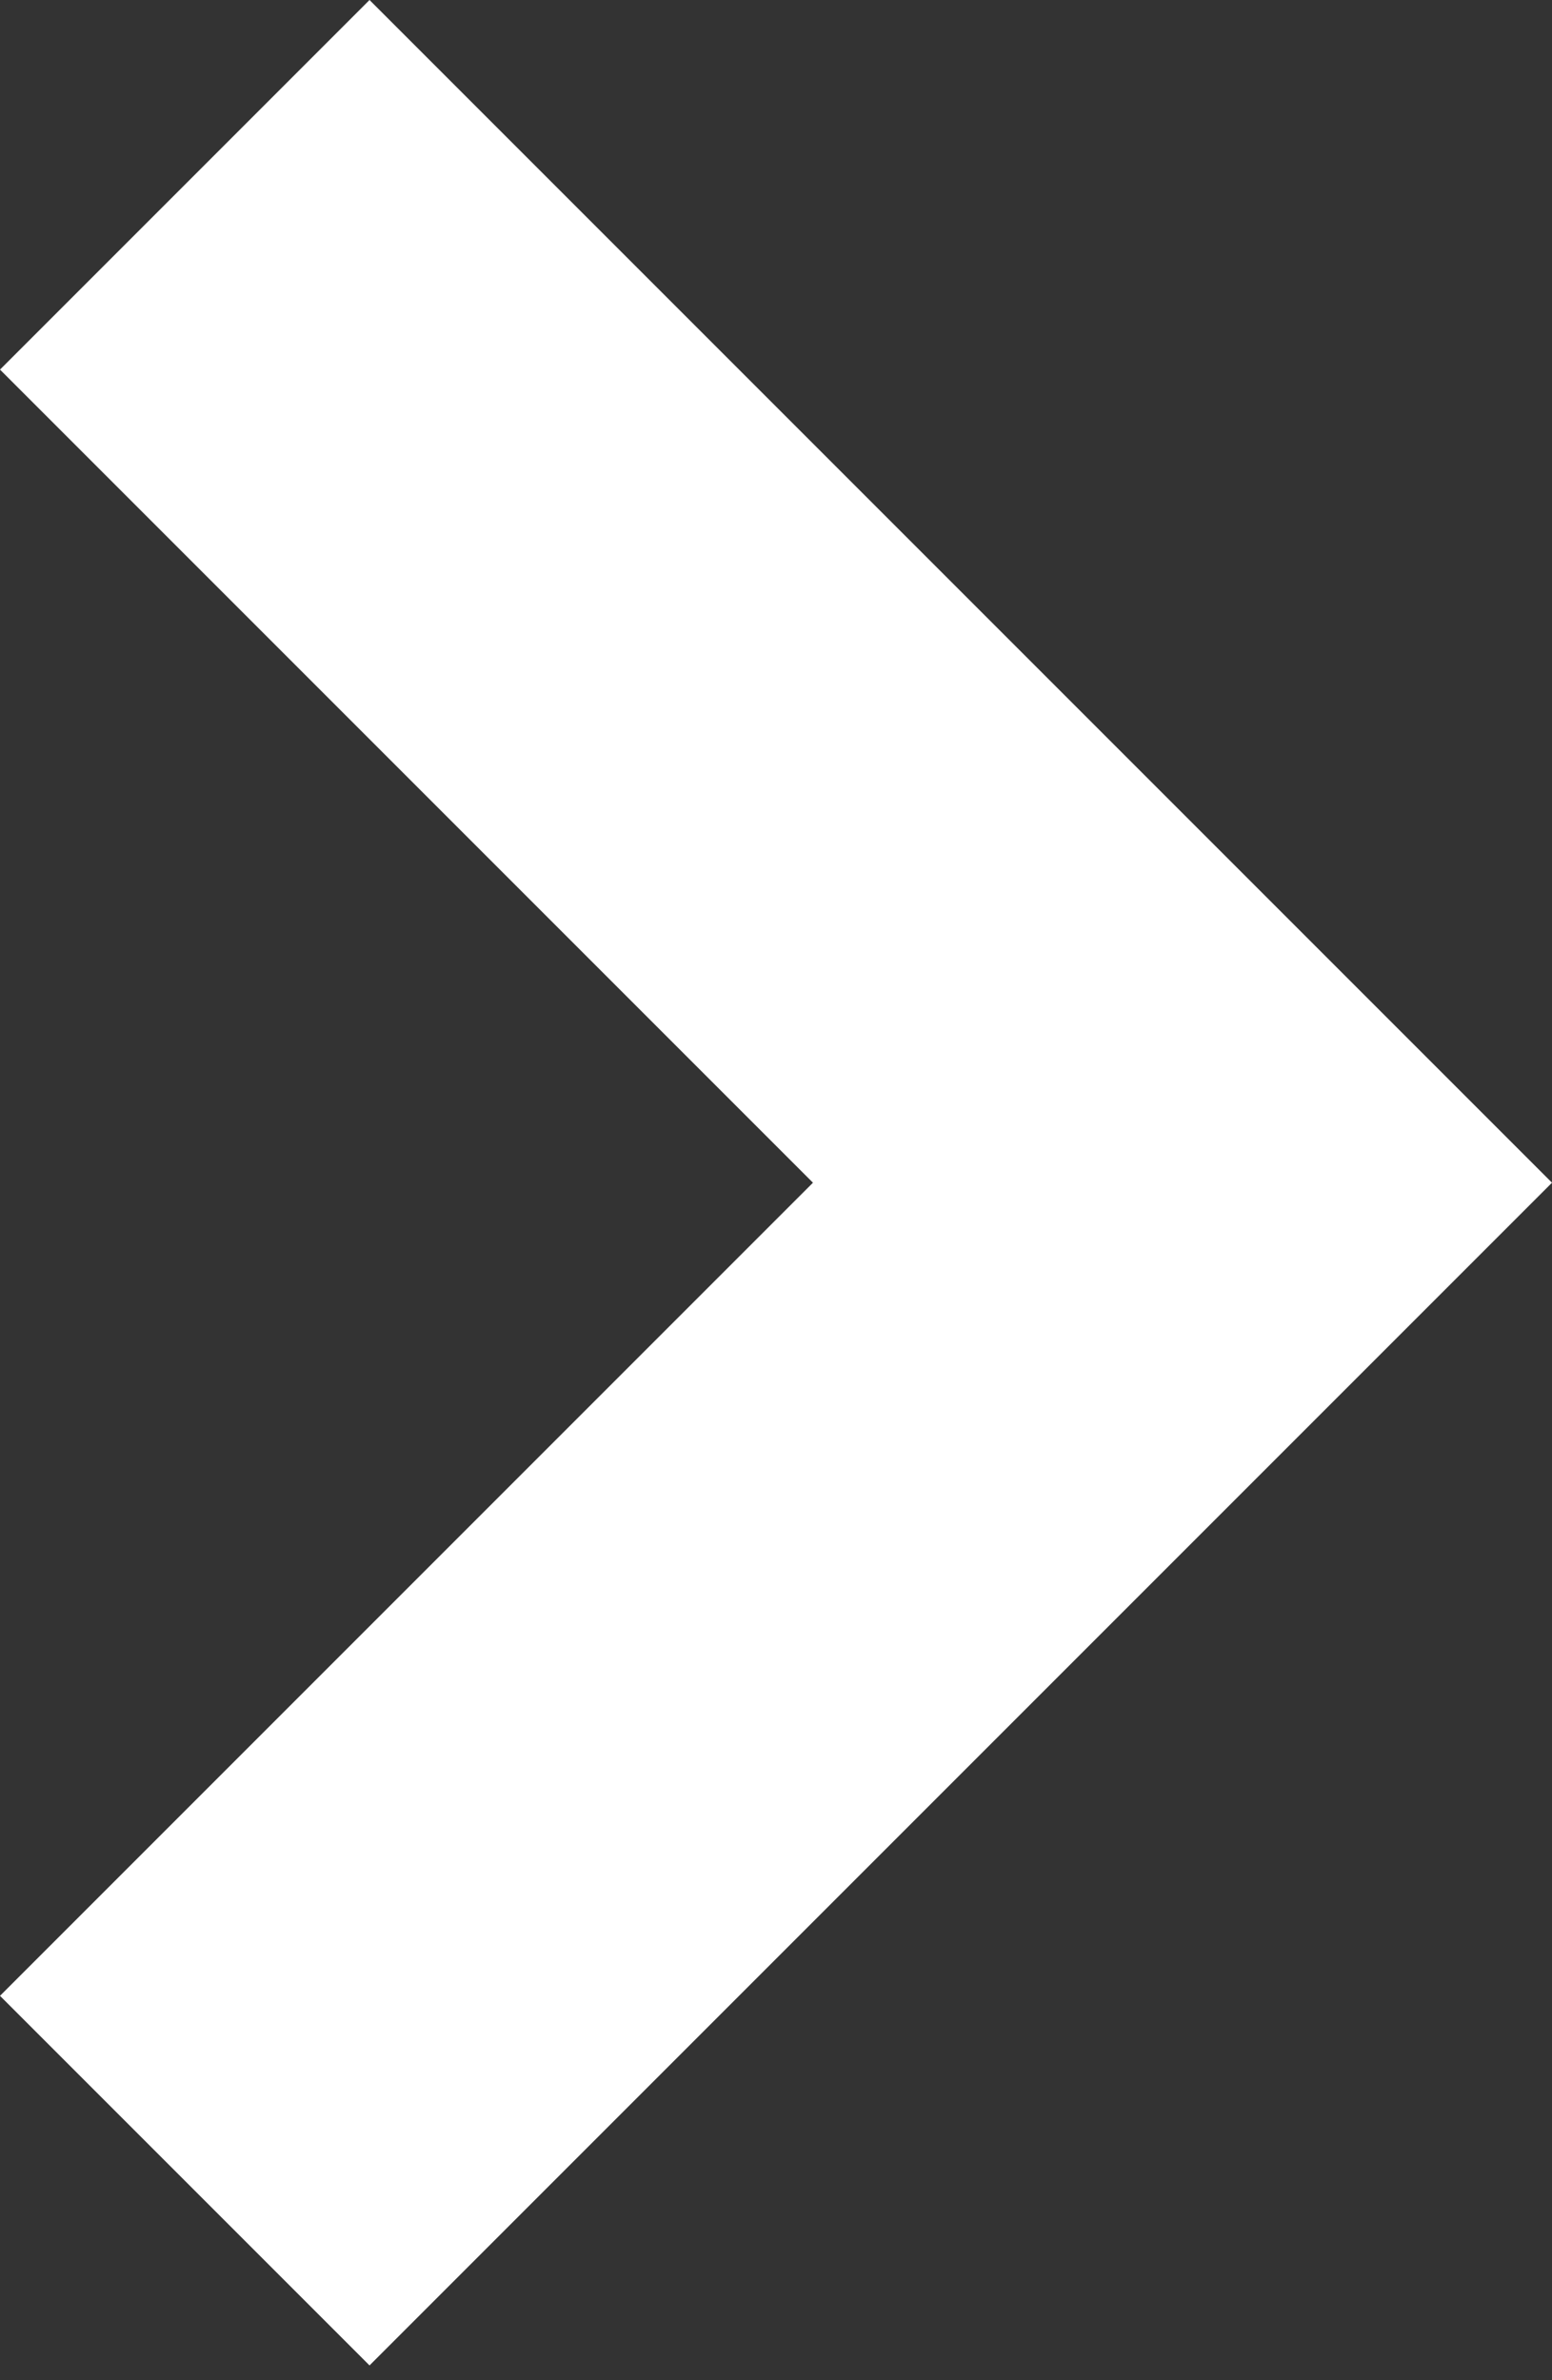 <?xml version="1.0" encoding="utf-8"?>
<!-- Generator: Adobe Illustrator 23.0.1, SVG Export Plug-In . SVG Version: 6.00 Build 0)  -->
<svg version="1.1" xmlns="http://www.w3.org/2000/svg" xmlns:xlink="http://www.w3.org/1999/xlink" x="0px" y="0px"
	 viewBox="0 0 10.5 16.1" style="enable-background:new 0 0 10.5 16.1;" xml:space="preserve">
<rect x="0" y="0" width="10.5" height="16.1" fill="#333333" stroke="none"/>
<style type="text/css">
	.st0{fill:#FFFFFF;}
</style>
<g id="Layer_2">
</g>
<g id="XMLID_1_">
	<polygon class="st0" points="2.5,0 0,2.5 5.5,8 0,13.5 2.5,16 10.5,8 	"/>
</g>
</svg>
